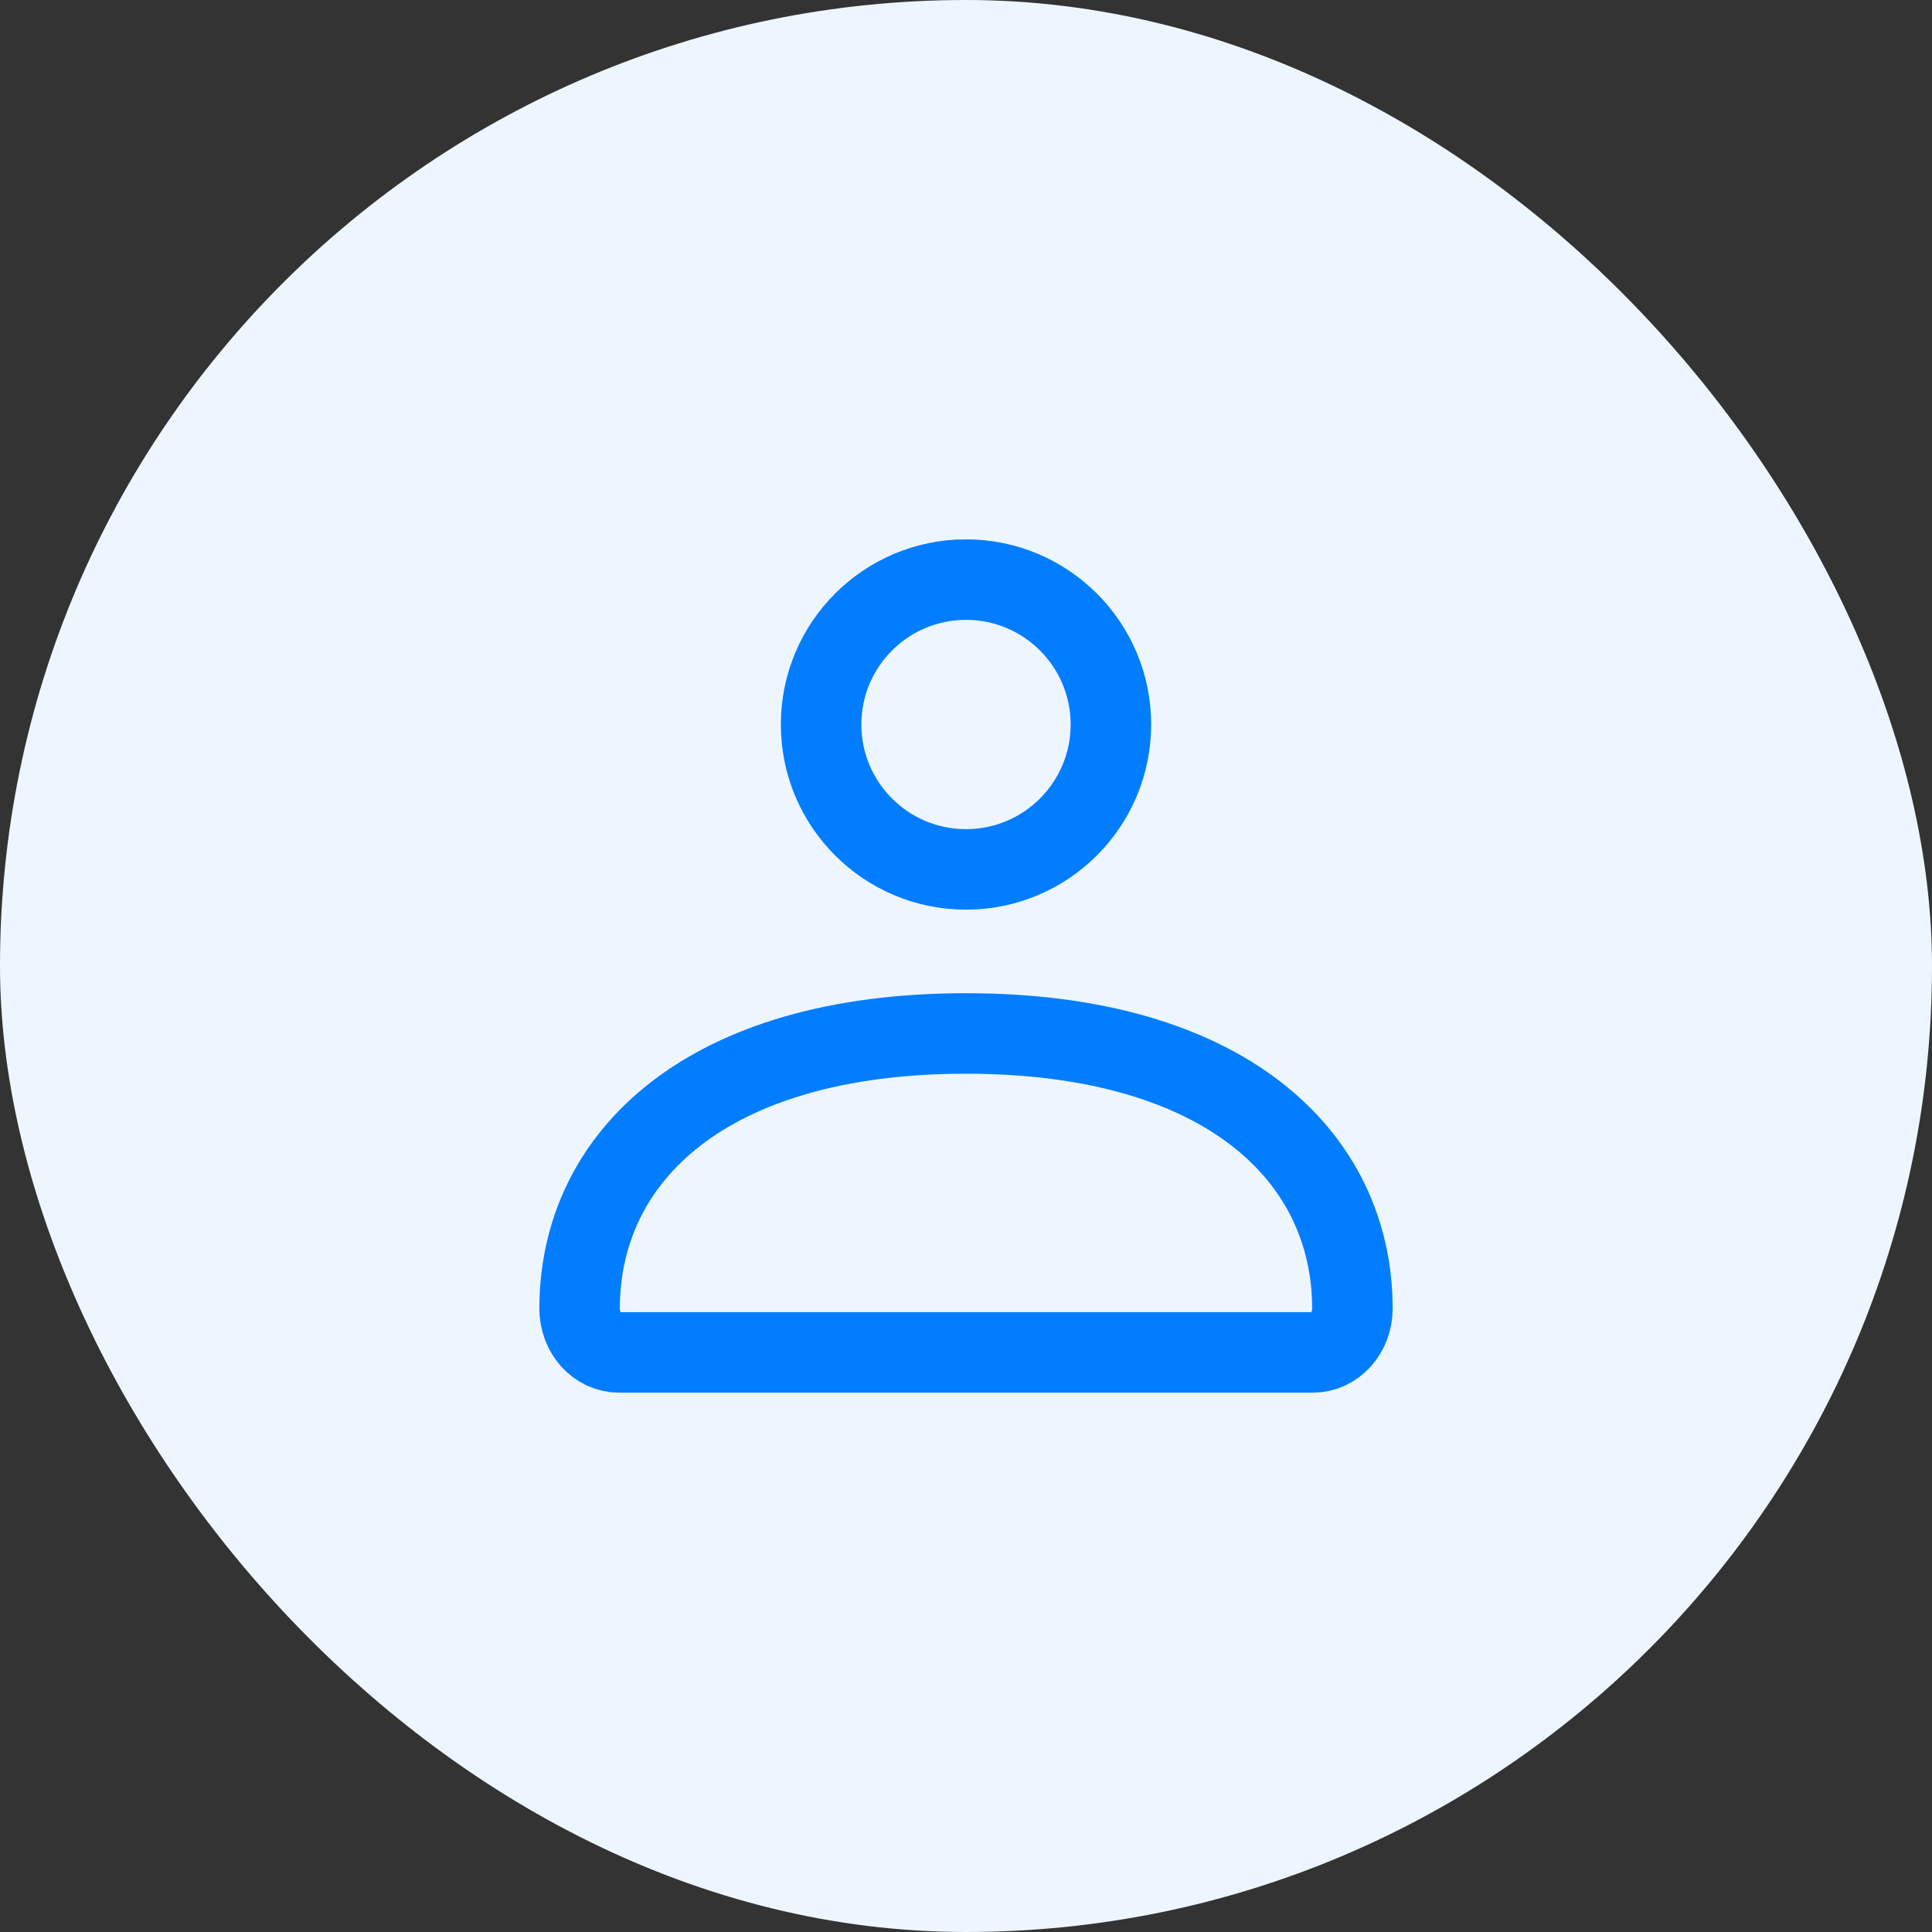 <svg width="48" height="48" viewBox="0 0 48 48" fill="none" xmlns="http://www.w3.org/2000/svg">
<rect x="0" y="0" width="48" height="48" fill="#333333" stroke="none"/>
<rect width="48" height="48" rx="24" fill="#EDF6FF"/>
<path d="M14.4 32.512C14.4 28.737 17.554 25.676 24 25.676C30.446 25.676 33.6 28.737 33.6 32.512C33.6 33.113 33.162 33.6 32.621 33.6H15.379C14.838 33.6 14.4 33.113 14.4 32.512Z" stroke="#027DFF" stroke-width="2"/>
<path d="M27.6 18C27.6 19.988 25.988 21.6 24 21.6C22.012 21.6 20.4 19.988 20.4 18C20.4 16.012 22.012 14.4 24 14.4C25.988 14.4 27.6 16.012 27.6 18Z" stroke="#027DFF" stroke-width="2"/>
</svg>

